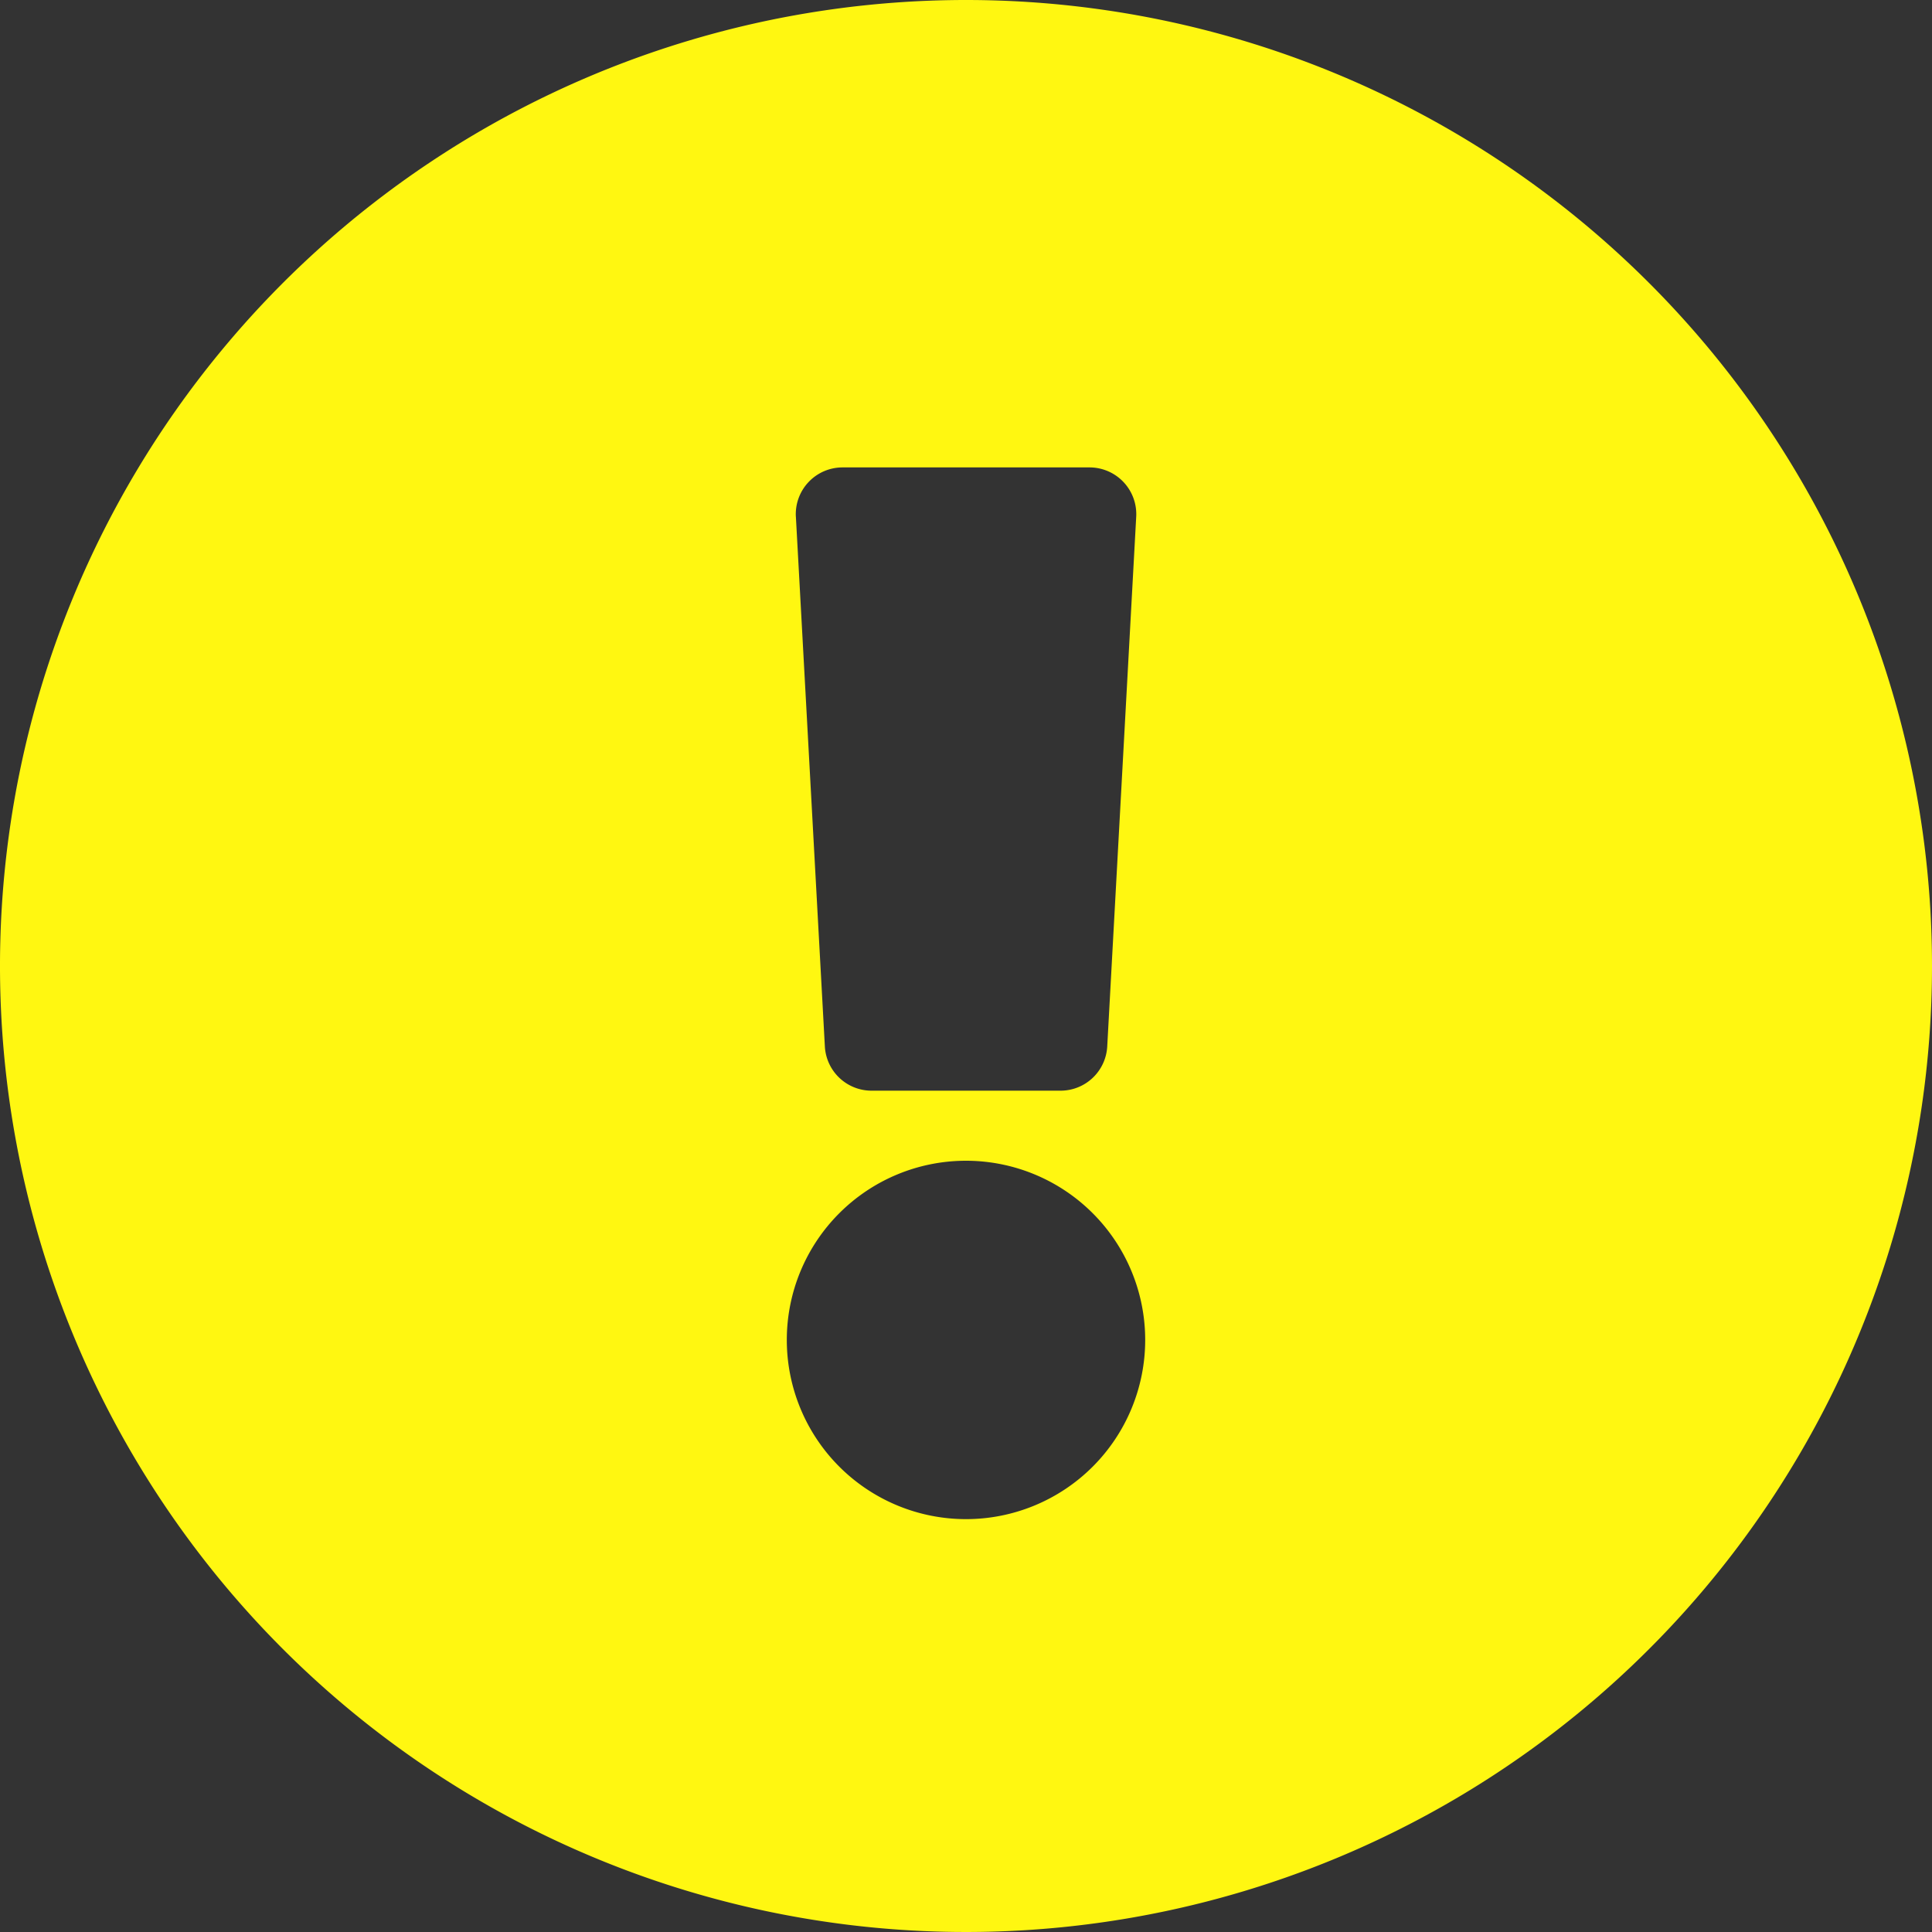 <svg xmlns="http://www.w3.org/2000/svg" width="60" height="60" viewBox="0 0 60 60">
  <rect x="0" y="0" width="60" height="60" fill="#333333" stroke="none"/>
  <path id="Icon_awesome-exclamation-circle" data-name="Icon awesome-exclamation-circle" d="M60.563,30.563a30,30,0,1,1-30-30A30,30,0,0,1,60.563,30.563Zm-30,6.048a5.565,5.565,0,1,0,5.565,5.565A5.565,5.565,0,0,0,30.563,36.611Zm-5.283-20,.9,16.452a1.452,1.452,0,0,0,1.449,1.372H33.5a1.452,1.452,0,0,0,1.449-1.372l.9-16.452A1.452,1.452,0,0,0,34.4,15.079H26.729A1.452,1.452,0,0,0,25.279,16.609Z" transform="translate(-0.563 -0.563)" fill="#fff711"/>
</svg>

